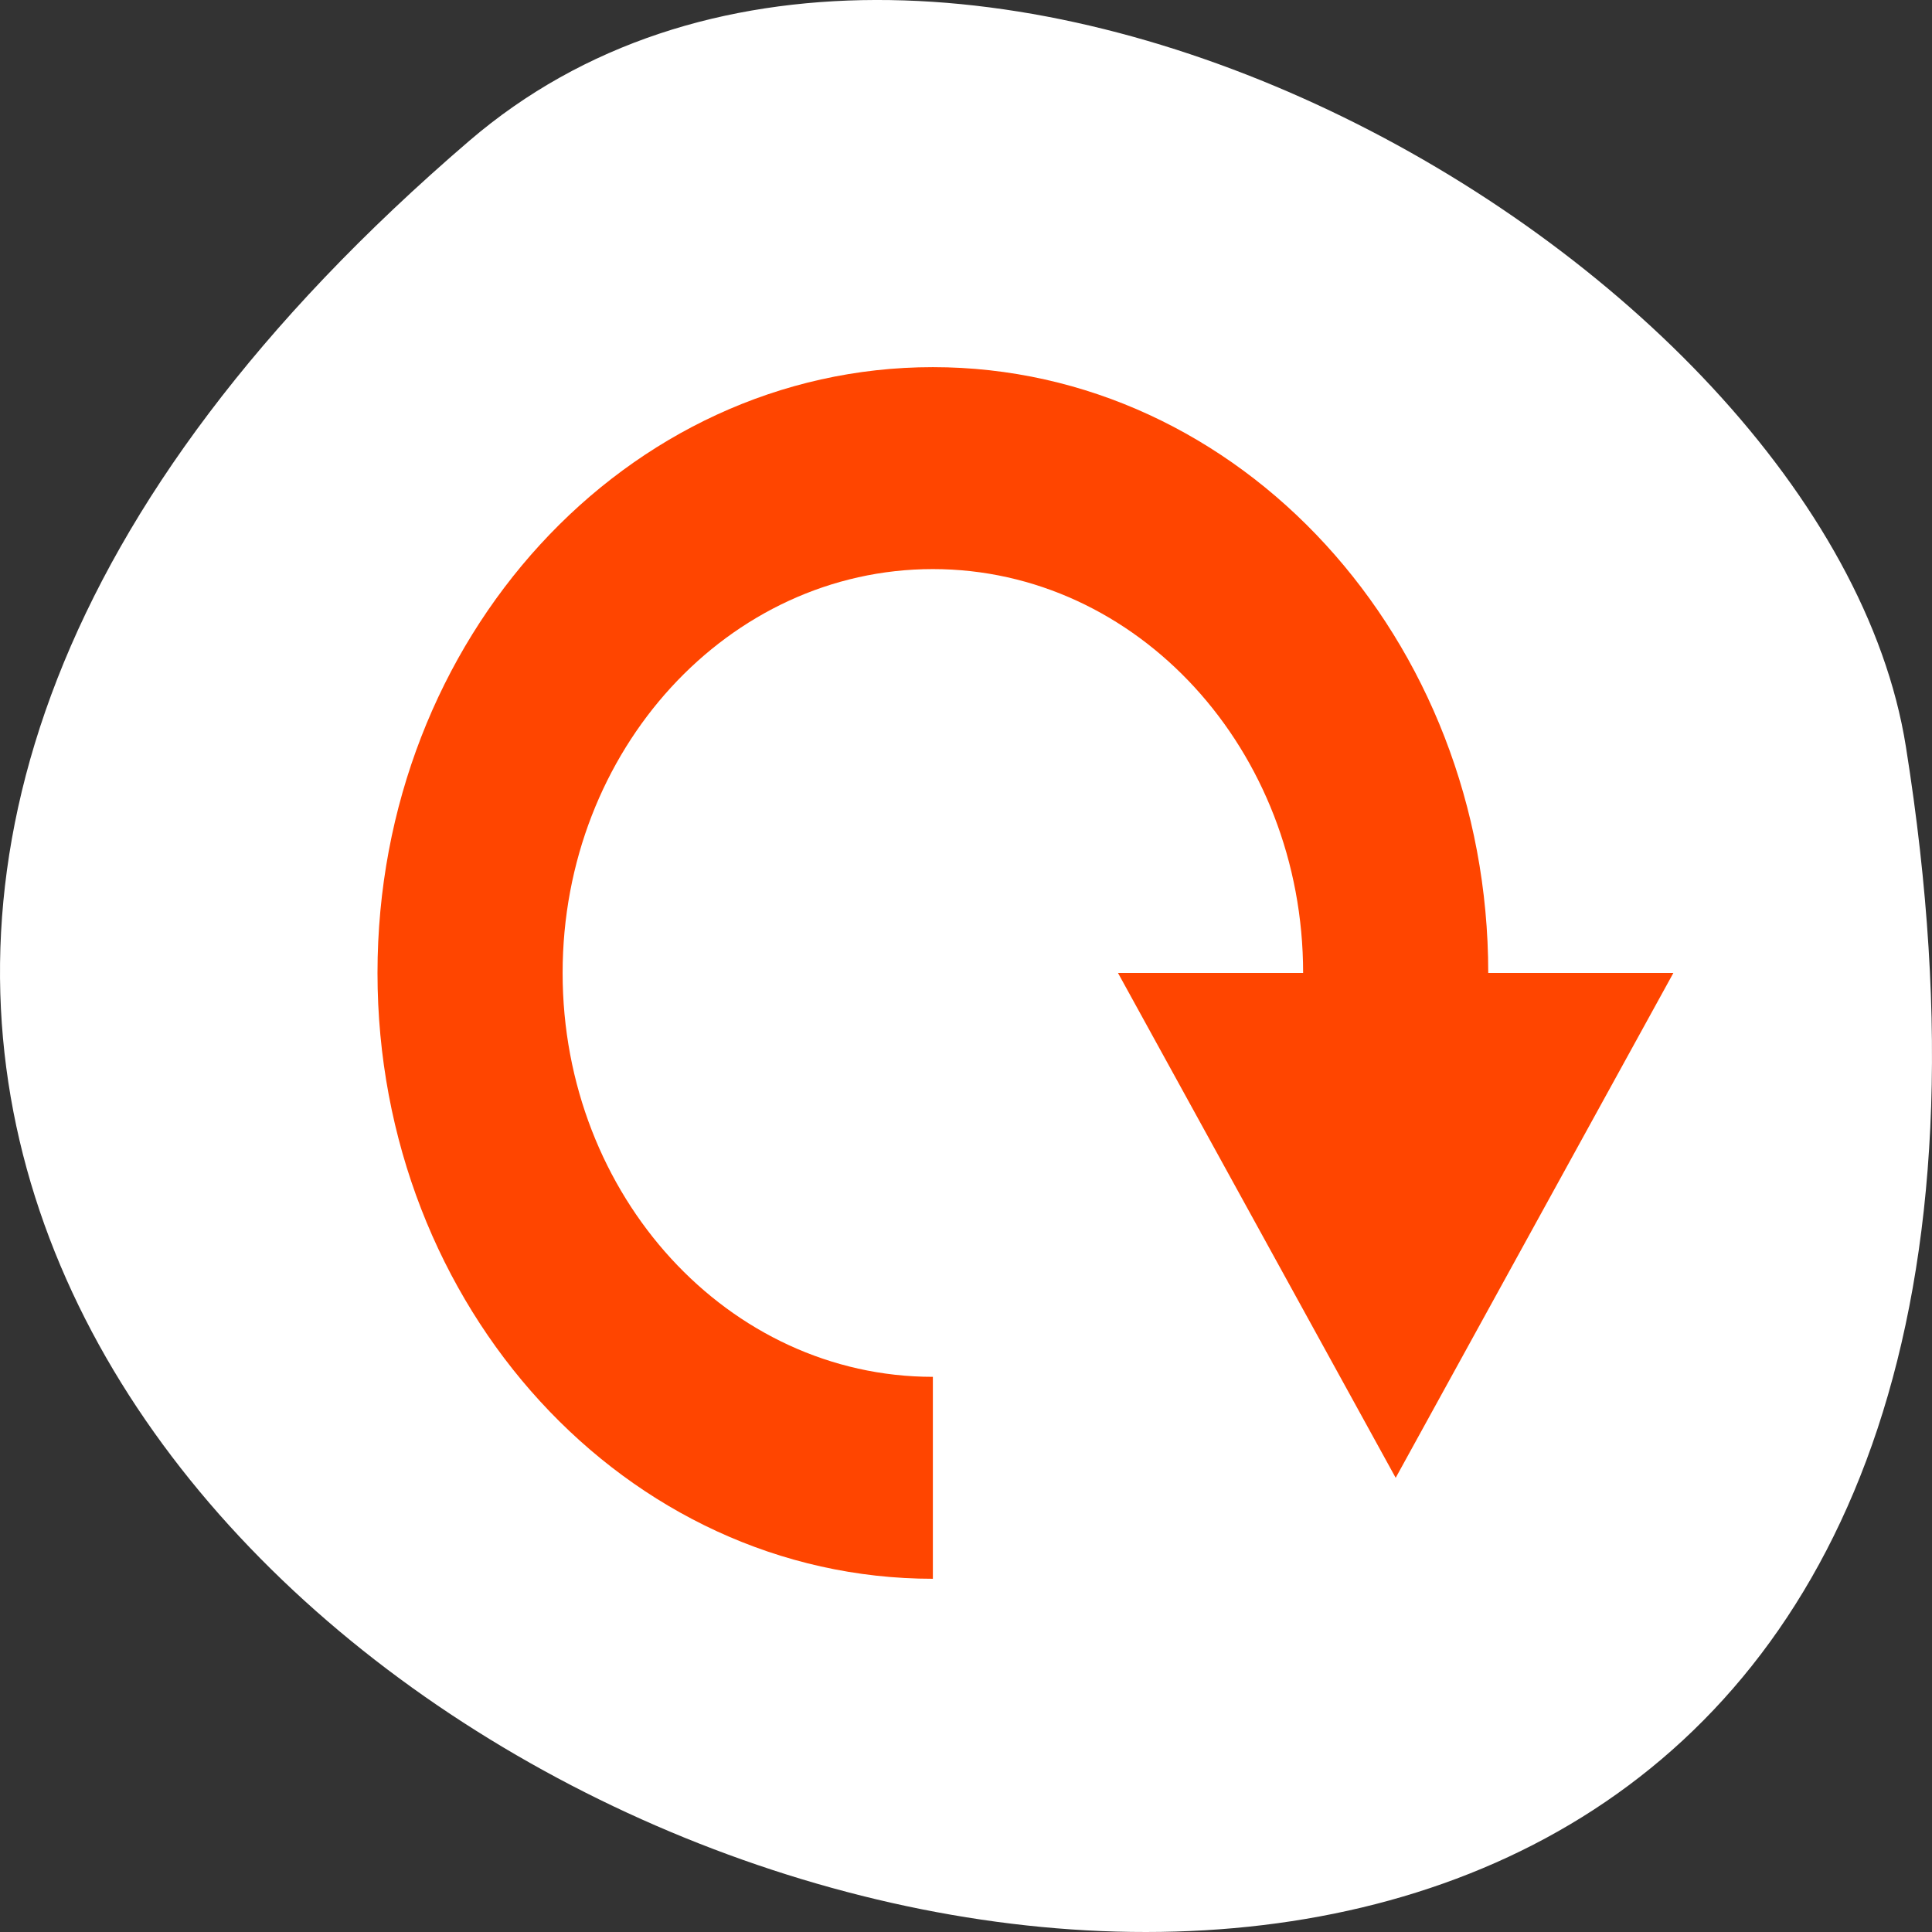 <svg xmlns="http://www.w3.org/2000/svg" viewBox="0 0 256 256"><rect x="0" y="0" width="256" height="256" fill="#333333" stroke="none"/><g transform="translate(0 -796.36)"><path d="m 62.17 815.03 c -225.34 193.41 237.98 379.39 190.37 80.26 -10.438 -65.59 -129.65 -132.38 -190.37 -80.26 z" style="fill:#ffffff;color:#000"/><path d="m 428 -393 h -2 c 0 -3.314 -2.686 -6 -6 -6 -3.314 0 -6 2.686 -6 6 0 3.314 2.686 6 6 6 v -2 c -2.209 0 -4 -1.791 -4 -4 0 -2.209 1.791 -4 4 -4 2.209 0 4 1.791 4 4 h -2 l 3 5 l 3 -5 z" transform="matrix(12.265 0 0 13.379 -5027.69 6183.23)" label="status" style="fill:#ff4500;color:#bebebe"/></g></svg>